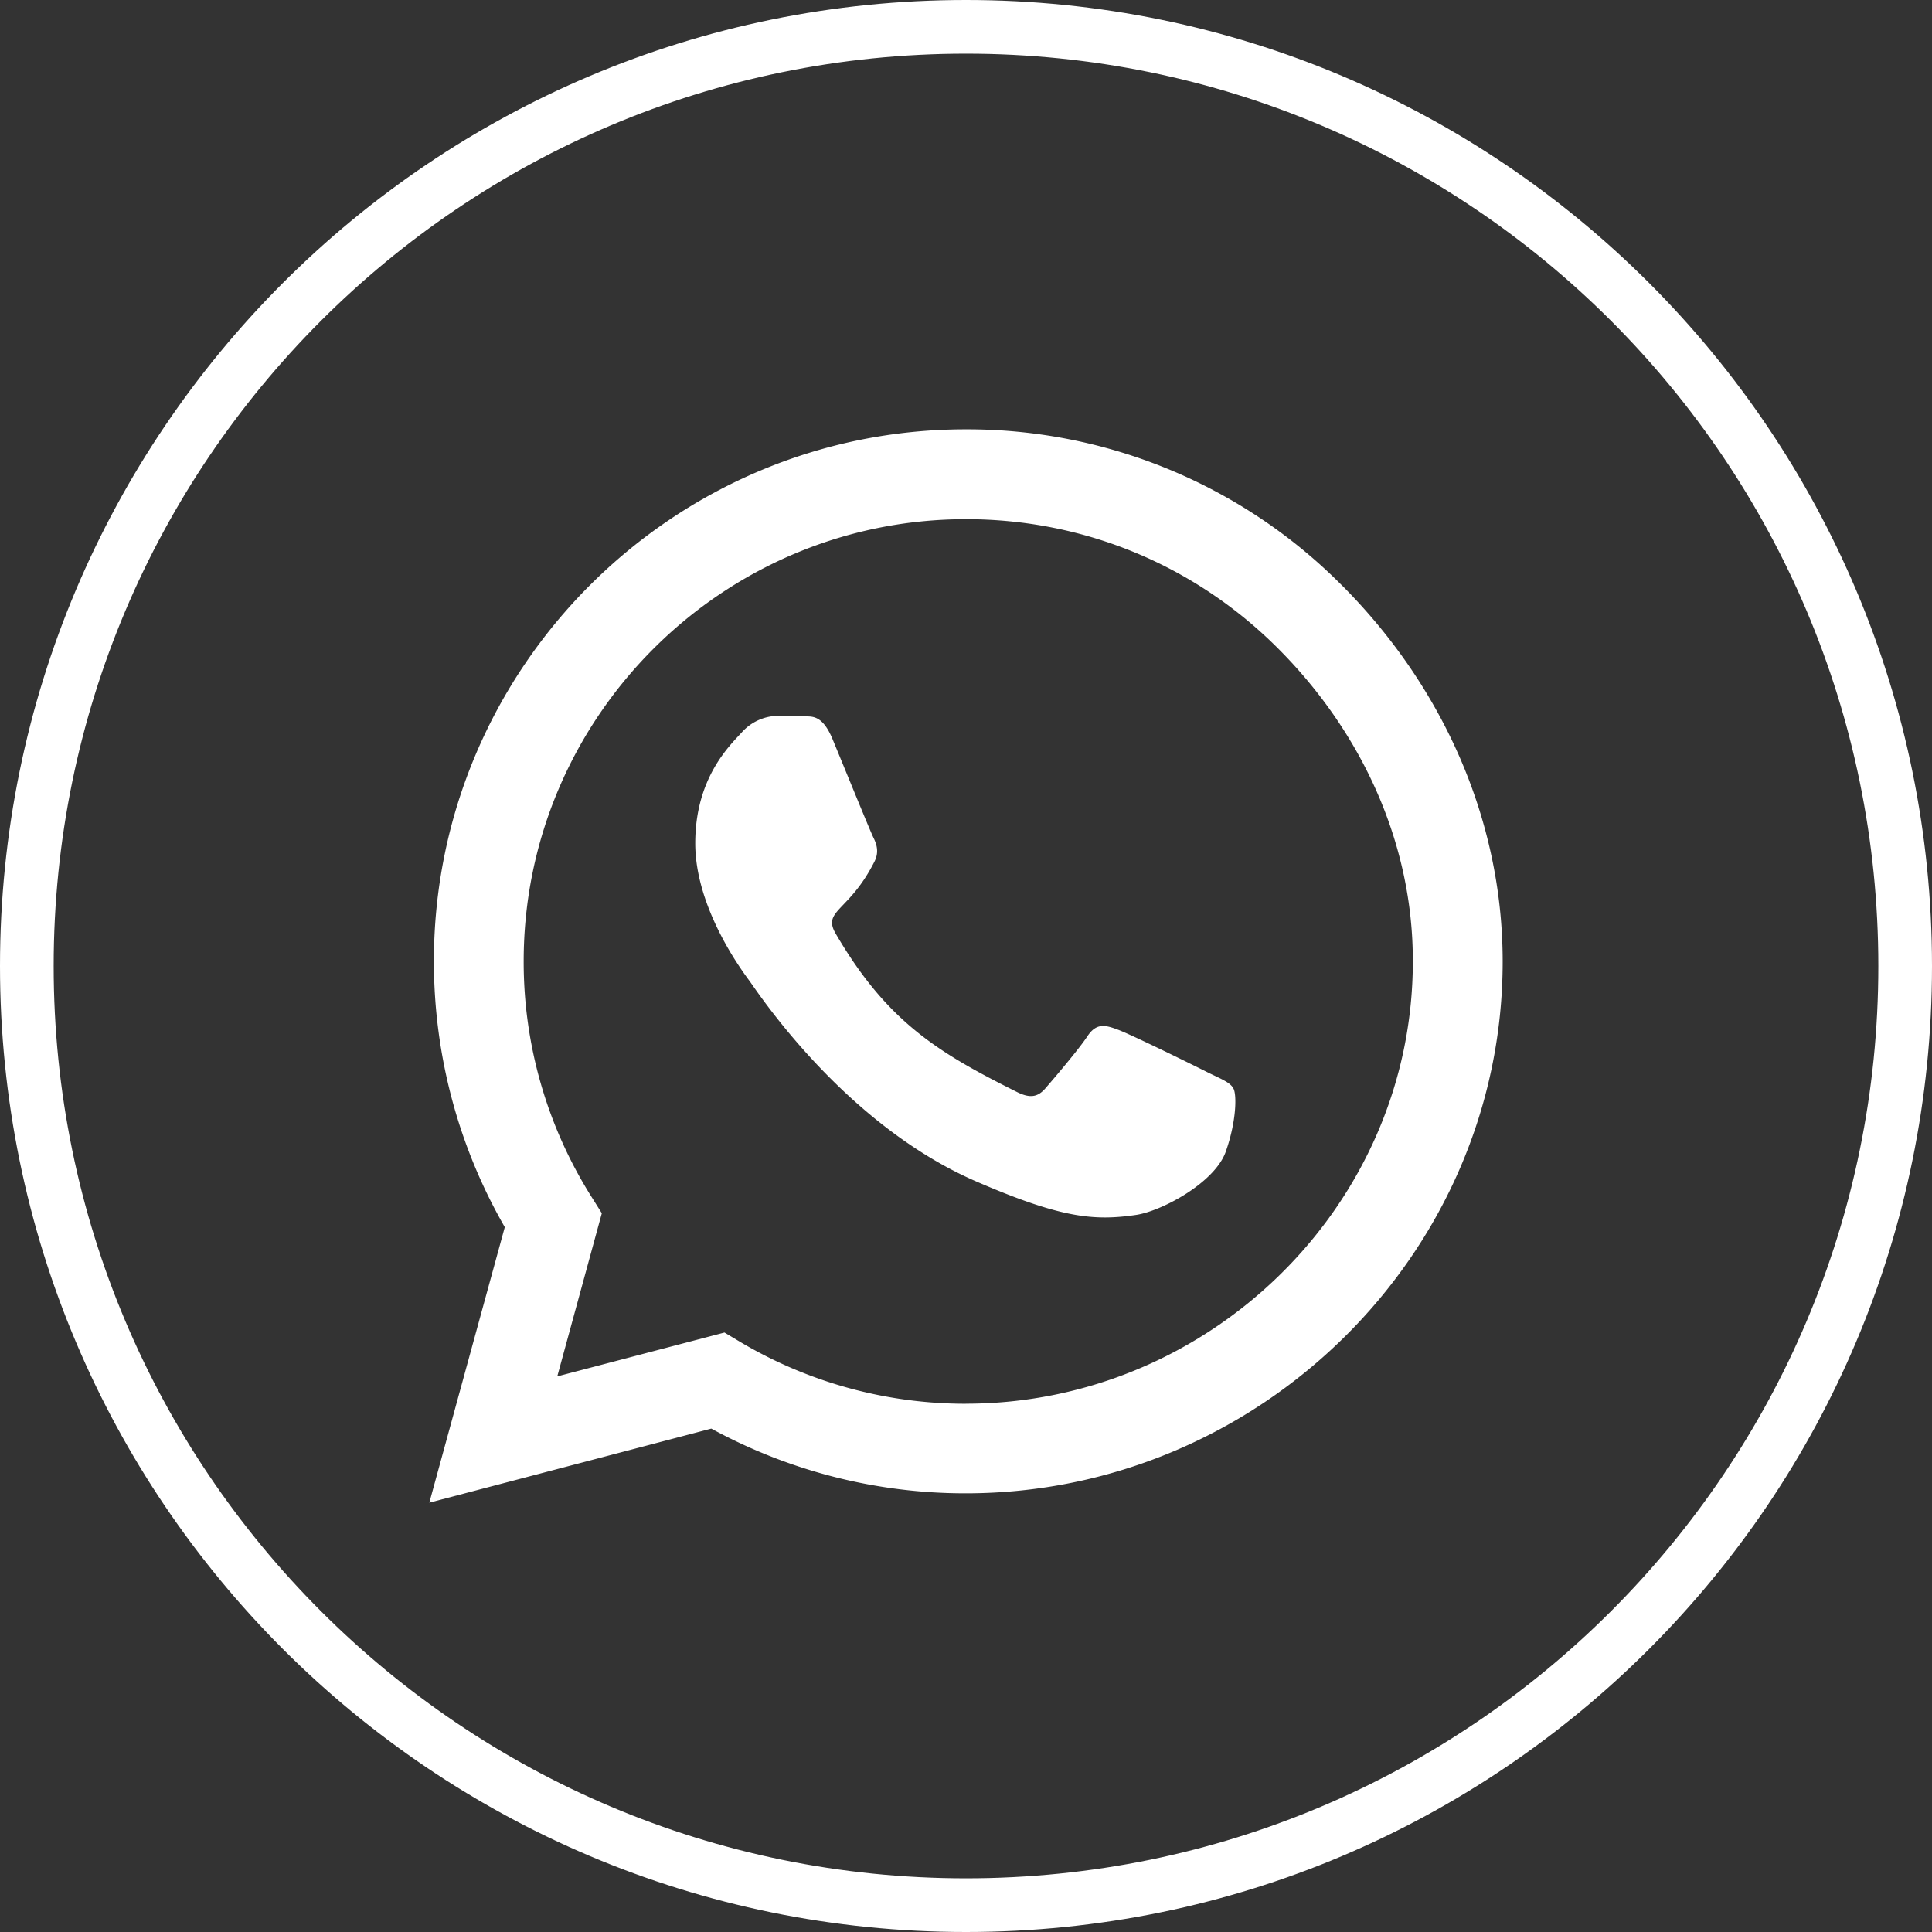 <svg xmlns="http://www.w3.org/2000/svg" width="36" height="36" viewBox="0 0 36 36"><rect x="0" y="0" width="36" height="36" fill="#333333" stroke="none"/><defs><clipPath id="fbawa"><path fill="#fff" d="M0 18C0 8.059 8.059 0 18 0s18 8.059 18 18-8.059 18-18 18S0 27.941 0 18z"/></clipPath></defs><g><g><g><path fill="#fff" d="M22.513 19.987c-.245-.125-1.464-.724-1.692-.804-.227-.085-.392-.125-.558.125-.165.25-.638.804-.785.973-.143.165-.29.188-.536.063-1.455-.728-2.41-1.3-3.37-2.947-.255-.437.254-.406.727-1.352.08-.166.04-.308-.022-.433-.063-.125-.558-1.344-.764-1.84-.2-.482-.406-.415-.558-.424-.143-.009-.308-.009-.473-.009a.917.917 0 0 0-.66.308c-.228.25-.867.849-.867 2.067 0 1.219.889 2.398 1.01 2.563.124.165 1.745 2.665 4.231 3.74 1.572.68 2.188.737 2.974.621.477-.071 1.464-.598 1.67-1.178.205-.58.205-1.076.142-1.179-.058-.111-.223-.174-.469-.294zm-4.517 6.17a8.223 8.223 0 0 1-4.197-1.148l-.299-.179-3.116.817.83-3.04-.196-.312a8.21 8.21 0 0 1-1.26-4.384c0-4.54 3.697-8.237 8.242-8.237 2.2 0 4.268.857 5.821 2.415 1.554 1.558 2.51 3.625 2.505 5.826 0 4.545-3.79 8.241-8.33 8.241zm7.008-15.25A9.836 9.836 0 0 0 17.996 8c-5.465 0-9.911 4.446-9.911 9.91 0 1.746.455 3.452 1.321 4.956L8 28l5.254-1.38a9.88 9.88 0 0 0 4.737 1.206h.005c5.46 0 10.004-4.447 10.004-9.91 0-2.648-1.125-5.135-2.996-7.01z"/></g><g><path fill="none" stroke="#fff" stroke-miterlimit="20" stroke-width="2" d="M0 18C0 8.059 8.059 0 18 0s18 8.059 18 18-8.059 18-18 18S0 27.941 0 18z" clip-path="url(&quot;#fbawa&quot;)"/></g></g></g></svg>